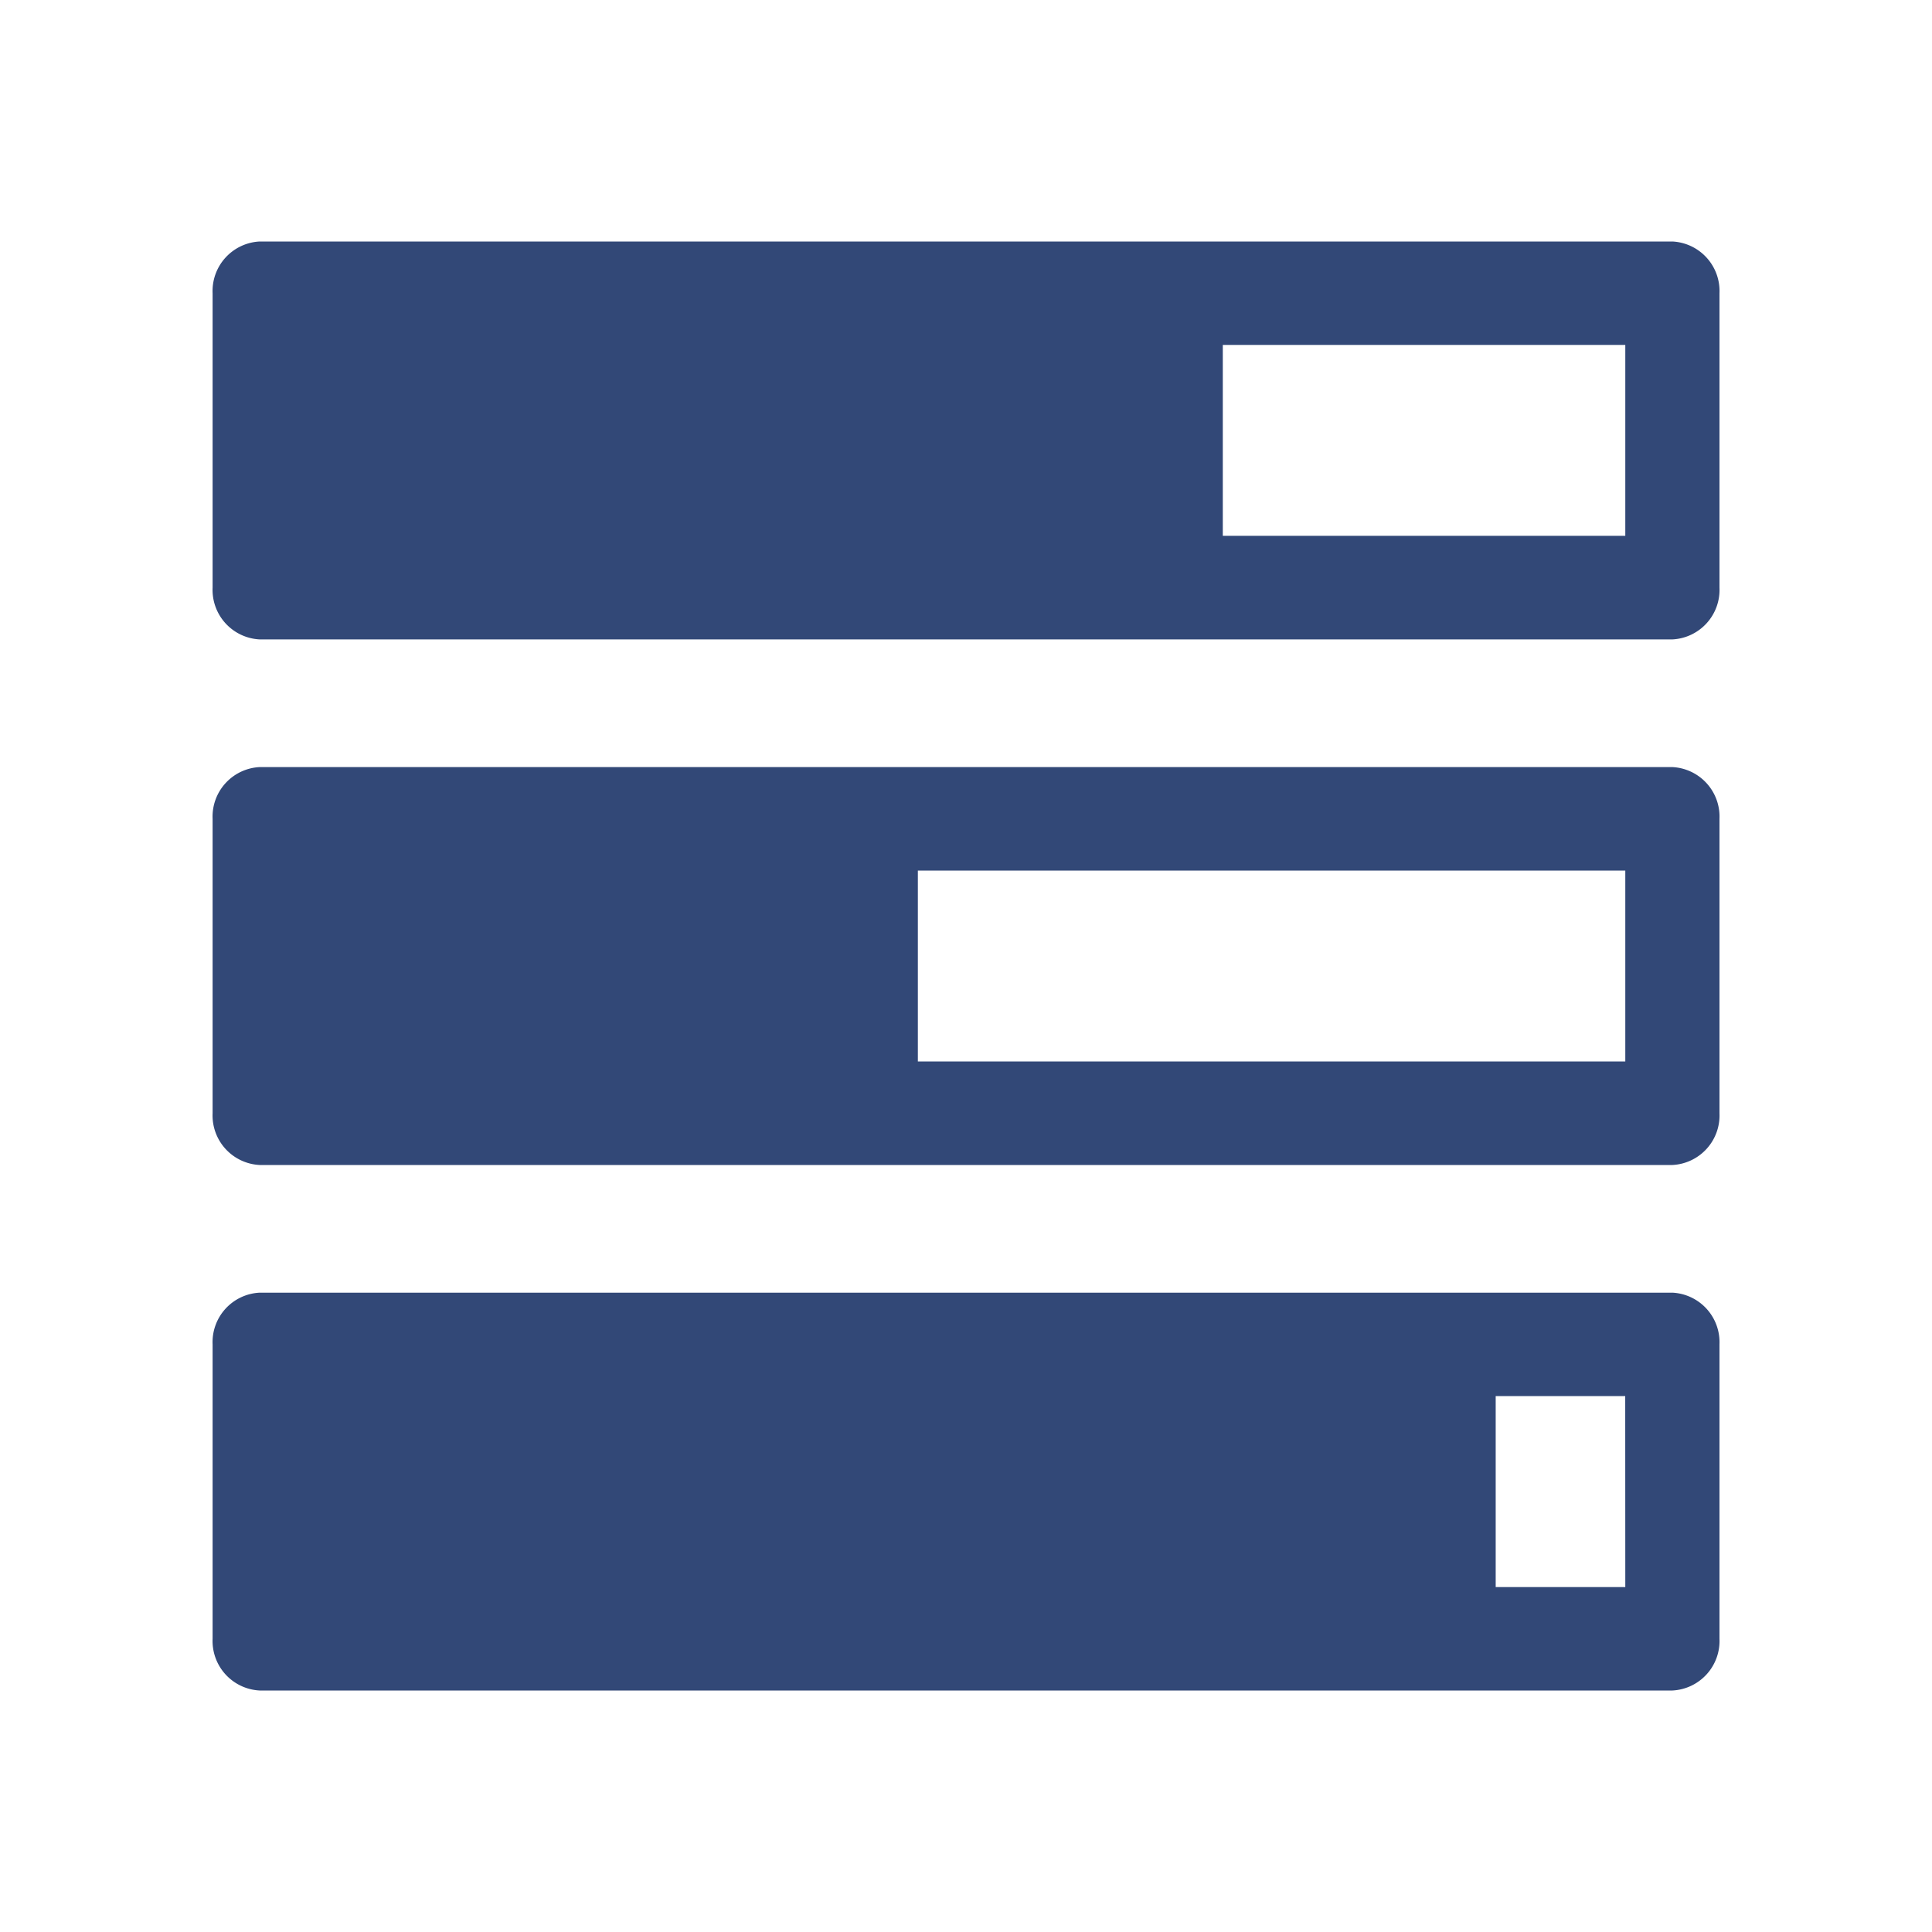 <svg xmlns="http://www.w3.org/2000/svg" width="24" height="24" viewBox="0 0 24 24">
  <g id="pendingtask-icon" transform="translate(-6202 12390)">
    <g id="Group_18238" data-name="Group 18238" transform="translate(-12)">
      <g id="Group_18237" data-name="Group 18237" transform="translate(-44 1)">
        <rect id="Rectangle_9414" data-name="Rectangle 9414" width="24" height="24" transform="translate(6258 -12391)" fill="none"/>
      </g>
    </g>
    <g id="Group_10124" data-name="Group 10124" transform="translate(6019.601 -13522)">
      <g id="tasks" transform="translate(185.04 1135)">
        <path id="Path_5394" data-name="Path 5394" d="M18.134,2H.585A.616.616,0,0,0,0,2.643V6.3a.616.616,0,0,0,.585.643H18.134a.616.616,0,0,0,.585-.643V2.643A.616.616,0,0,0,18.134,2Zm-.585,3.656h-5V3.285h5Zm.585,2.873H.585A.616.616,0,0,0,0,9.172v3.657a.616.616,0,0,0,.585.643H18.134a.616.616,0,0,0,.585-.643V9.172A.616.616,0,0,0,18.134,8.529Zm-.585,3.657H8.761V9.815h8.788Zm.585,2.872H.585A.615.615,0,0,0,0,15.7v3.657A.616.616,0,0,0,.585,20H18.134a.616.616,0,0,0,.585-.643V15.7A.616.616,0,0,0,18.134,15.058Zm-.585,3.657H15.939V16.343h1.609Z" transform="translate(0 -2)" fill="#324877"/>
      </g>
    </g>
  </g>
</svg>
